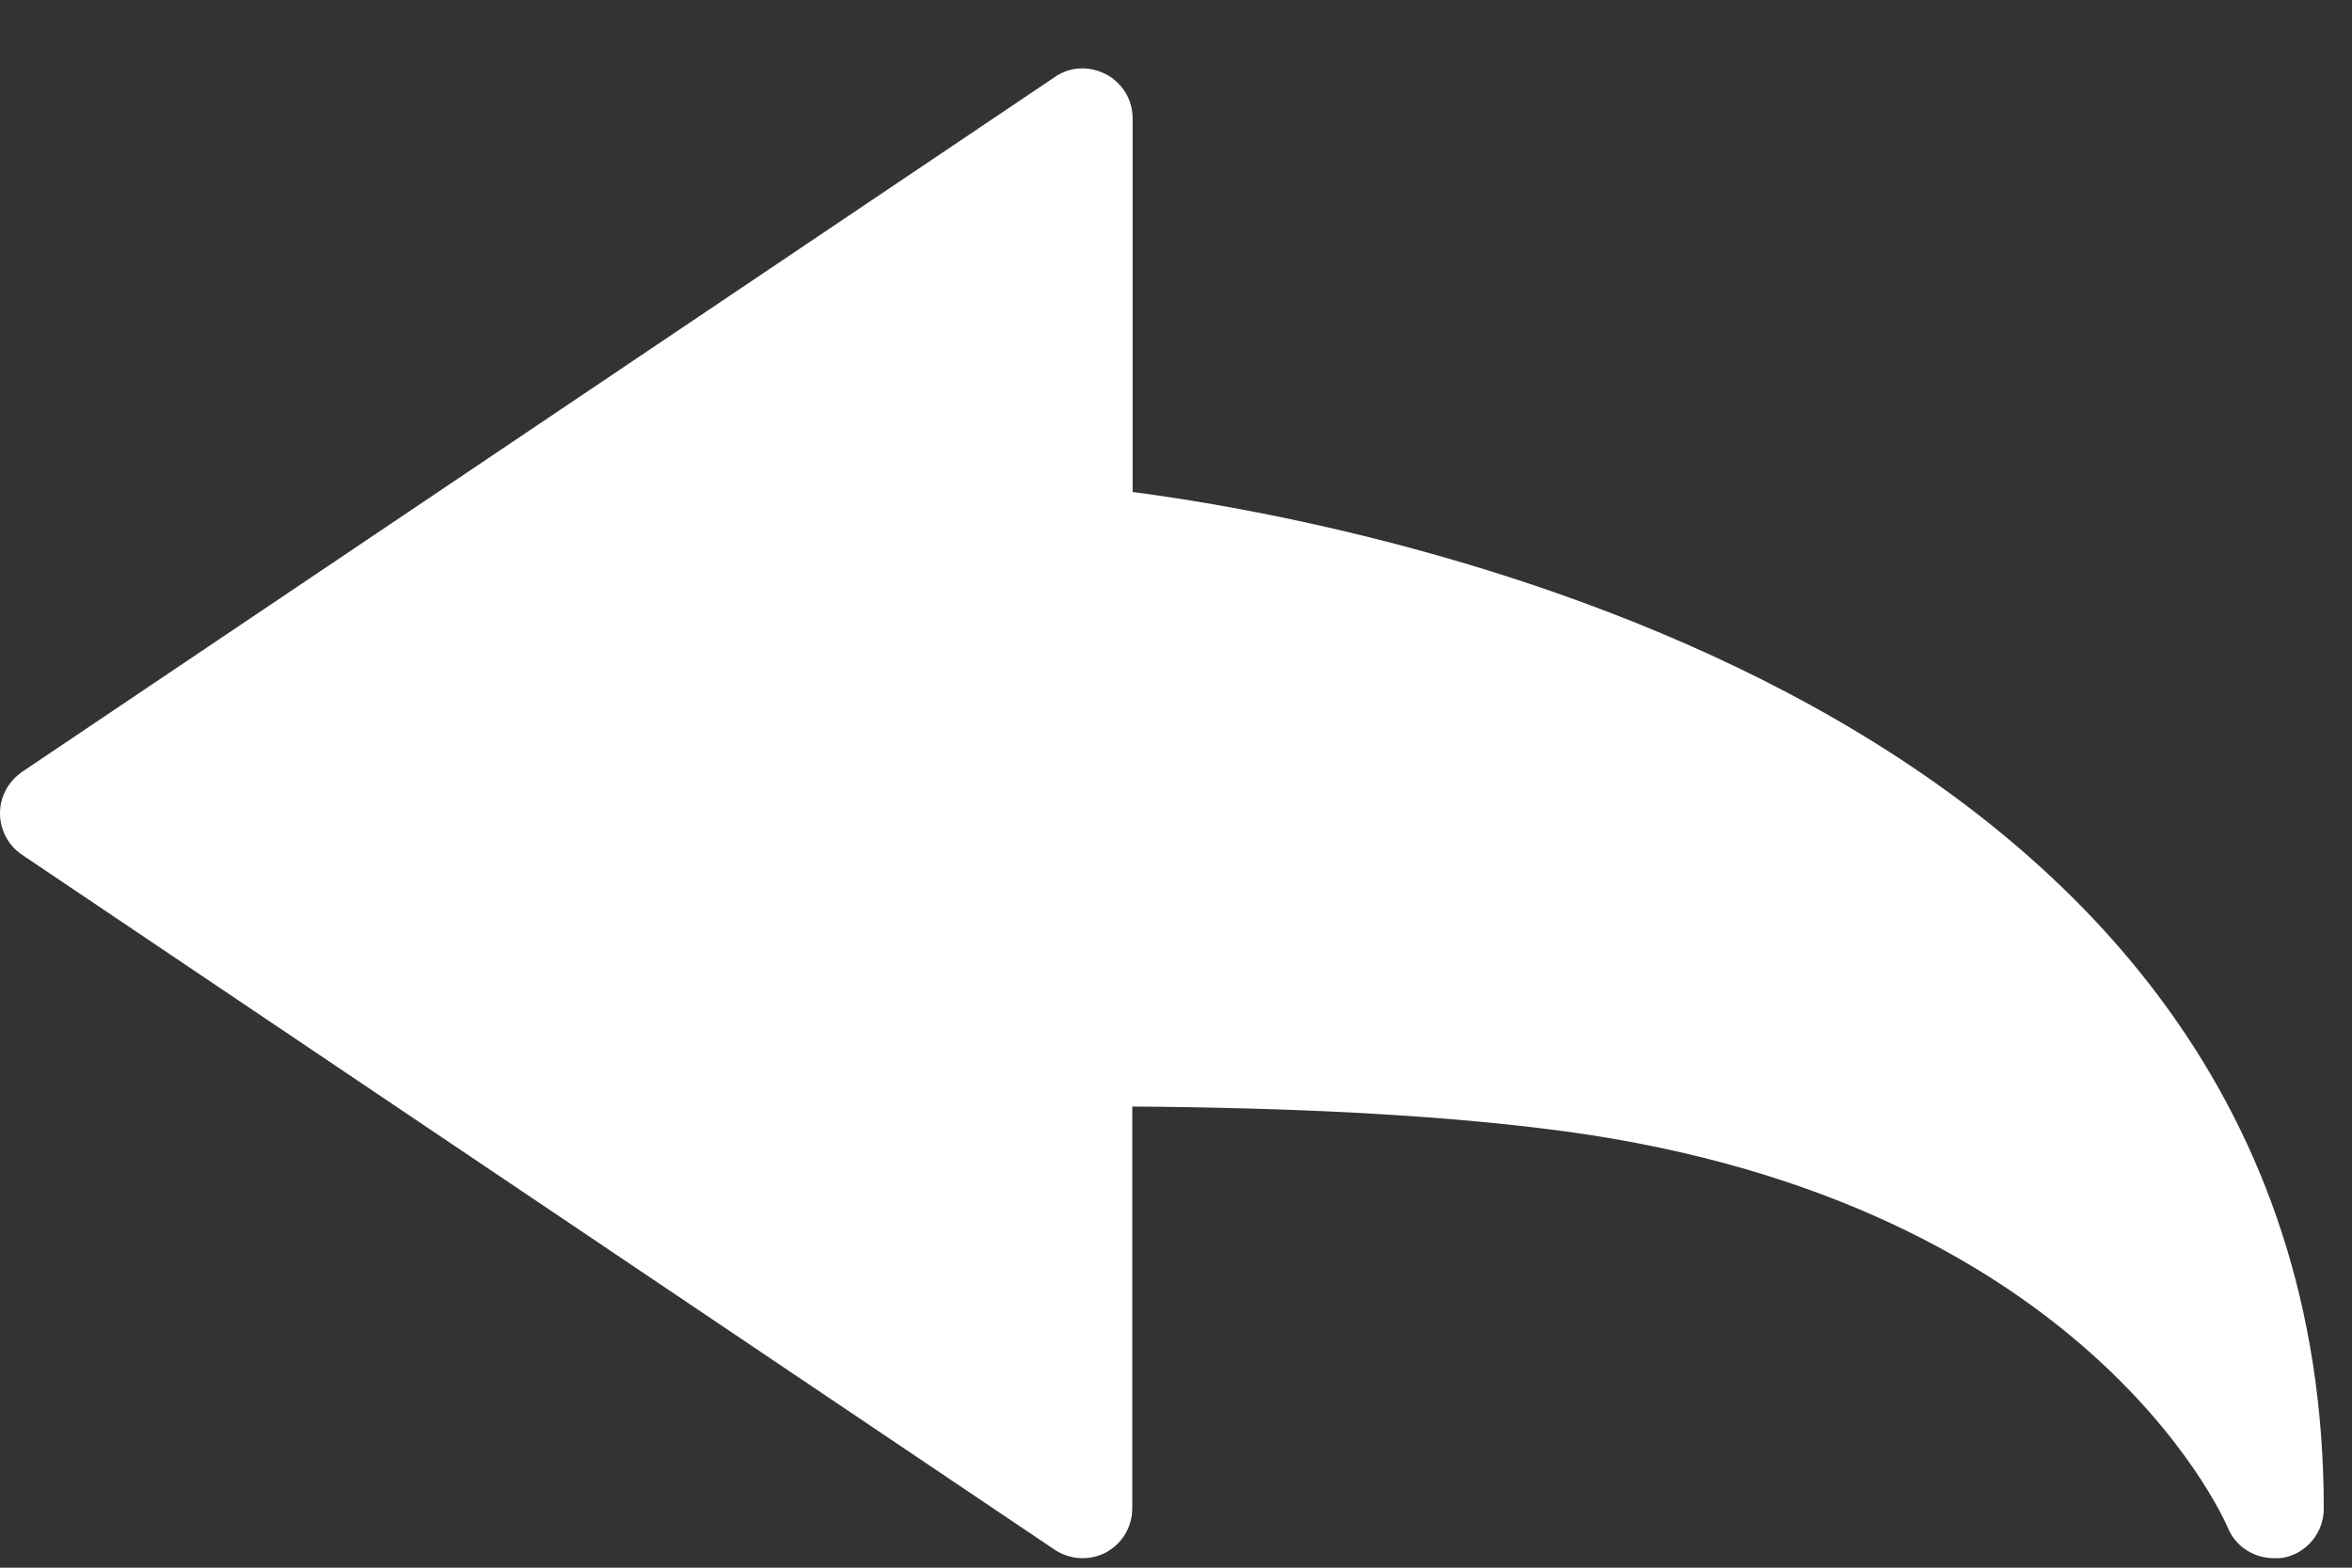 <svg width="27px" height="18px" viewBox="0 0 27 18" version="1.1" xmlns="http://www.w3.org/2000/svg" xmlns:xlink="http://www.w3.org/1999/xlink">
  <rect x="0" y="0" width="27" height="18" fill="#333333" stroke="none"/>
  <g id="Page-1" stroke="none" stroke-width="1" fill="none" fill-rule="evenodd">
    <g fill-rule="nonzero" fill="#FFFFFF">
      <path d="M26.105,17.891 C25.876,17.891 25.666,17.76 25.576,17.545 L25.576,17.545 C25.51,17.389 23.86,13.688 17.691,12.955 C16.406,12.799 14.867,12.719 12.998,12.705 L12.998,17.318 C12.998,17.531 12.883,17.724 12.694,17.826 C12.506,17.924 12.281,17.91 12.106,17.793 L0.254,9.815 C0.094,9.708 0,9.528 0,9.339 C0,9.148 0.094,8.974 0.254,8.862 L12.111,0.883 C12.286,0.762 12.509,0.754 12.699,0.854 C12.889,0.956 13.002,1.149 13.002,1.356 L13.002,5.649 C15.58,5.985 26.676,7.979 26.676,17.323 C26.676,17.594 26.485,17.831 26.217,17.885 C26.18,17.891 26.141,17.891 26.105,17.891 Z" id="Shape"></path>
    </g>
  </g>
</svg>
